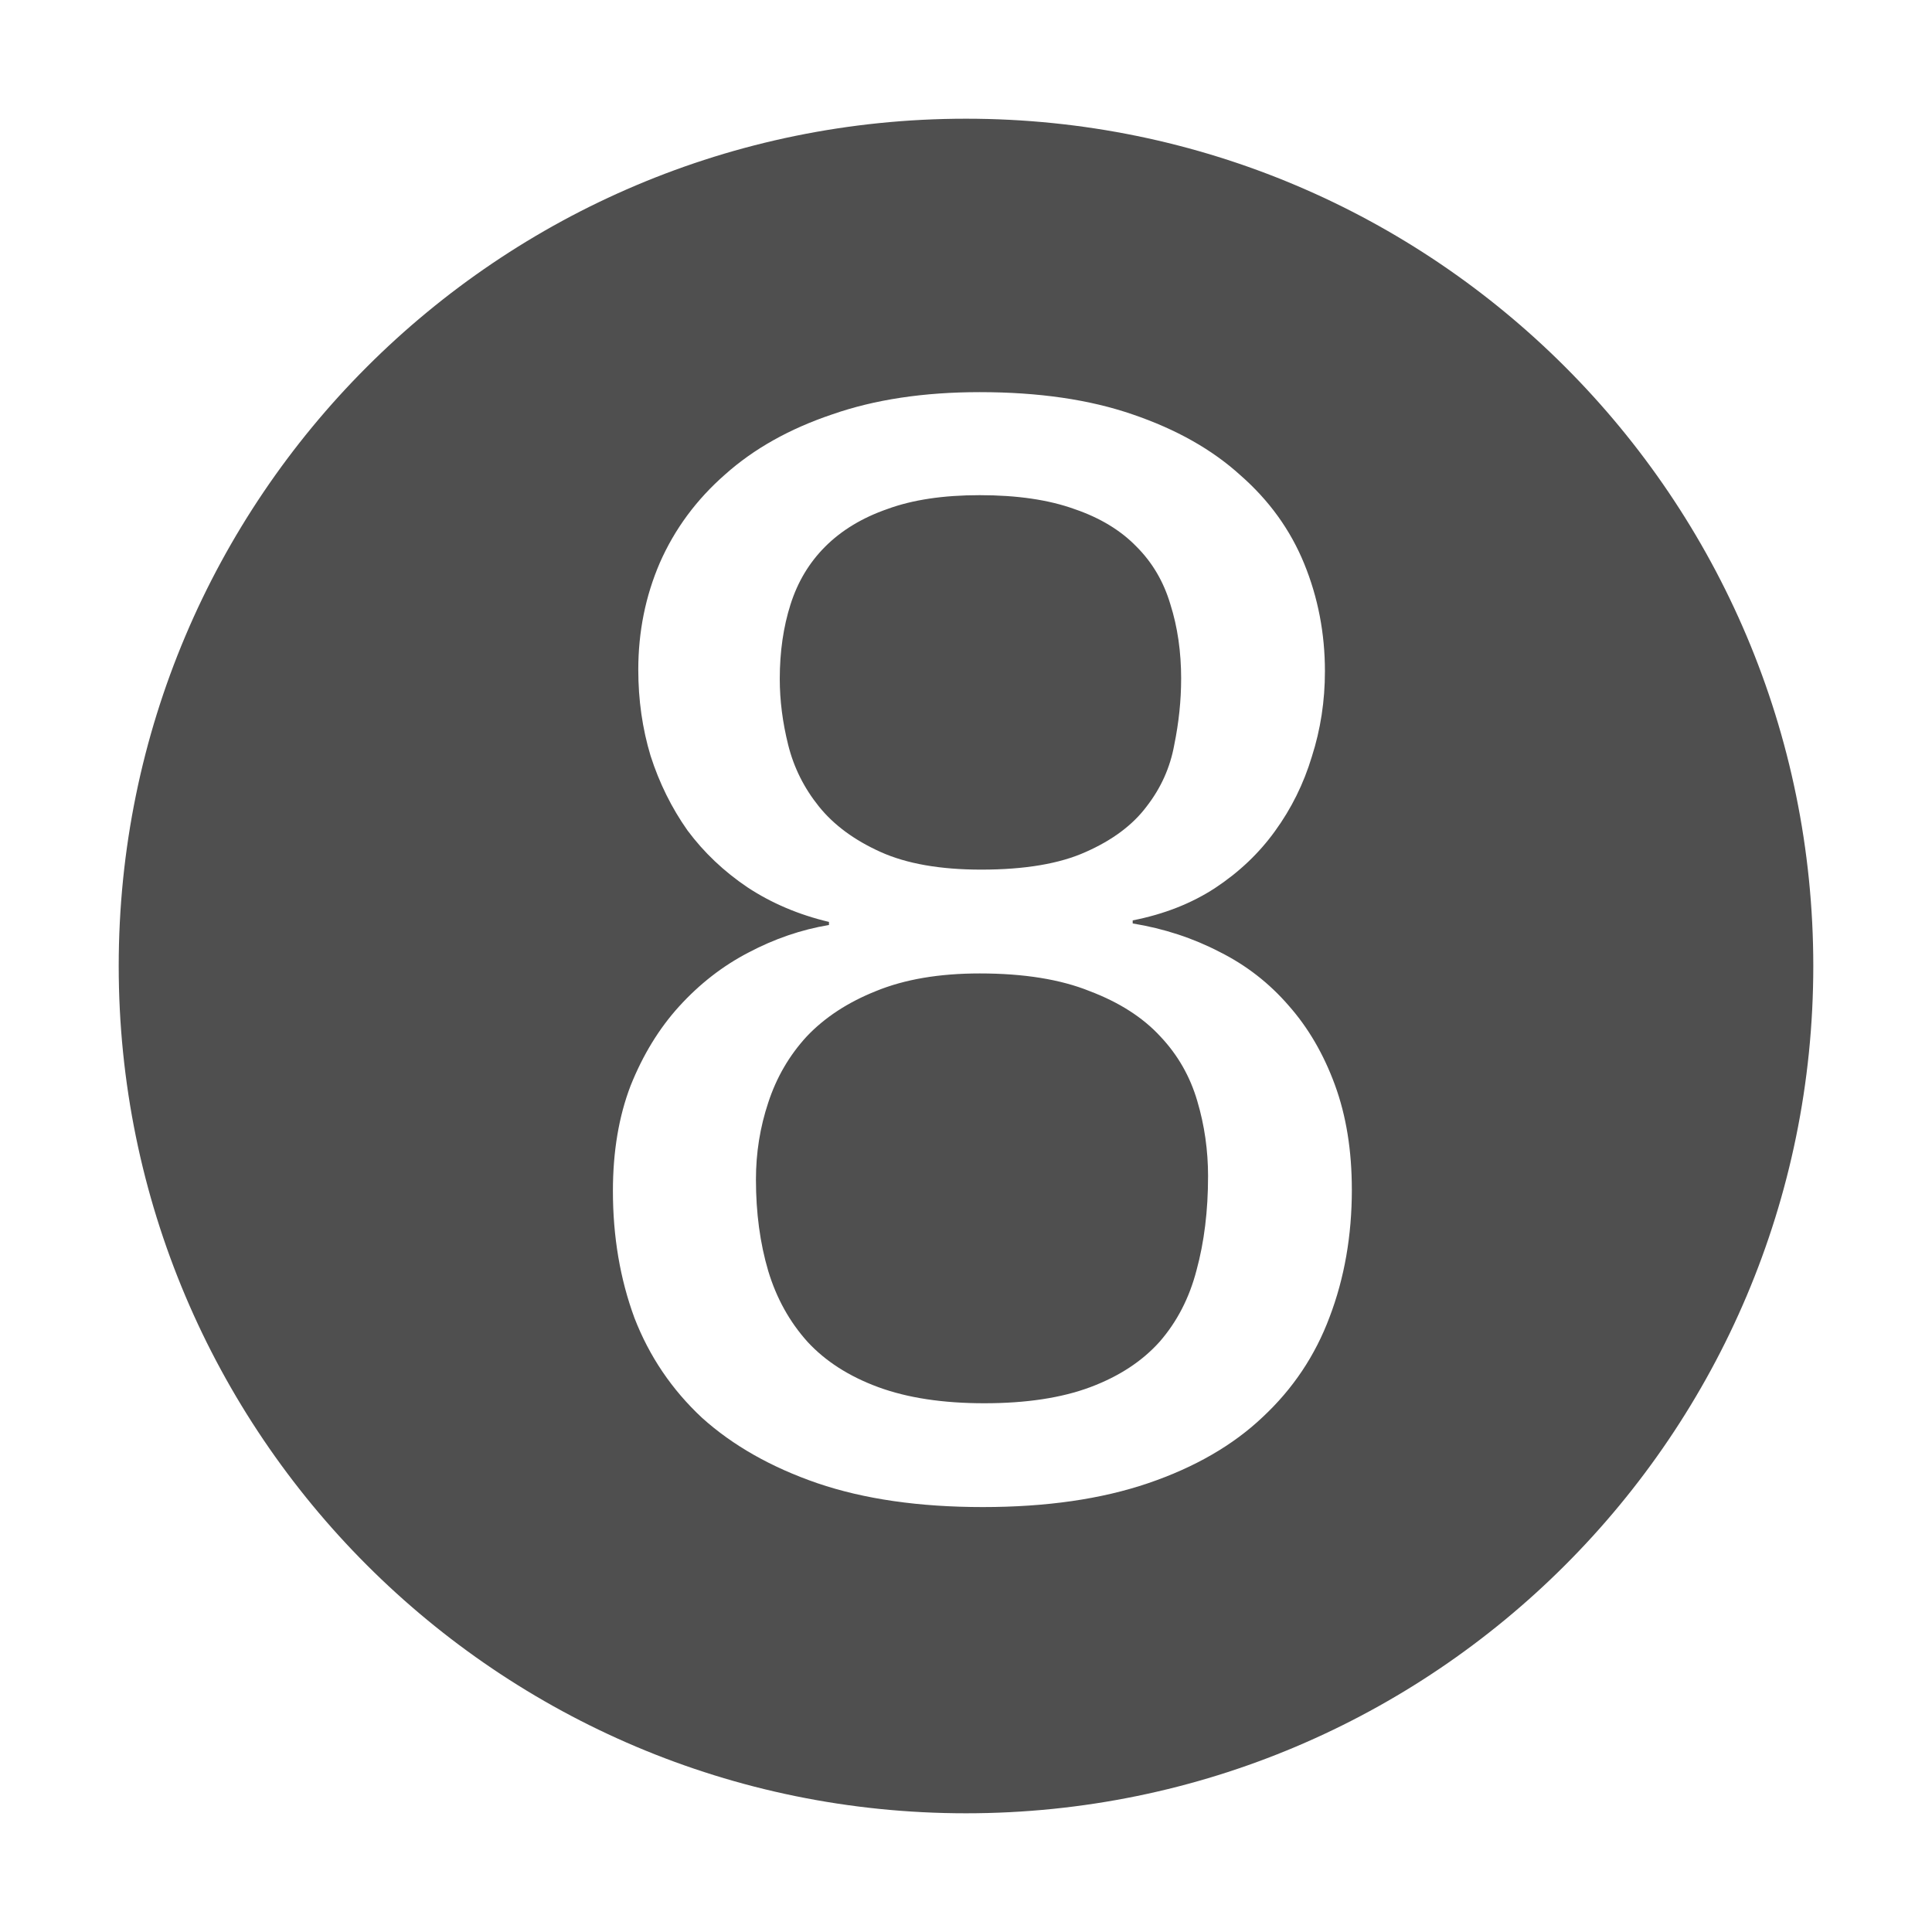 <?xml version="1.0" encoding="UTF-8" standalone="no"?>
<svg
   xmlns:dc="http://purl.org/dc/elements/1.1/"
   xmlns:cc="http://creativecommons.org/ns#"
   xmlns:rdf="http://www.w3.org/1999/02/22-rdf-syntax-ns#"
   xmlns:svg="http://www.w3.org/2000/svg"
   xmlns="http://www.w3.org/2000/svg"
   xmlns:sodipodi="http://sodipodi.sourceforge.net/DTD/sodipodi-0.dtd"
   xmlns:inkscape="http://www.inkscape.org/namespaces/inkscape"
   height="512"
   viewBox="0 0 512 512"
   width="512"
   version="1.1"
   id="svg2"
   inkscape:version="0.91 r"
   sodipodi:docname="8-ball-pool.svg">
  <defs
     id="defs17" />
  <sodipodi:namedview
     pagecolor="#ffffff"
     bordercolor="#666666"
     borderopacity="1"
     objecttolerance="10"
     gridtolerance="10"
     guidetolerance="10"
     inkscape:pageopacity="0"
     inkscape:pageshadow="2"
     inkscape:window-width="1920"
     inkscape:window-height="1028"
     id="namedview15"
     showgrid="false"
     inkscape:zoom="0.4609375"
     inkscape:cx="-704"
     inkscape:cy="256"
     inkscape:window-x="0"
     inkscape:window-y="0"
     inkscape:window-maximized="1"
     inkscape:current-layer="svg2" />
  <path
     style="fill:#4F4F4F;fill-opacity:1;opacity:1"
     d="M 256 31.459 C 131.992 31.459 31.459 131.989 31.459 256 C 31.459 380.008 131.989 480.541 256 480.541 C 380.008 480.541 480.541 380.011 480.541 256 C 480.541 131.992 380.011 31.459 256 31.459 z M 259.627 103.922 C 275.249 103.922 288.765 105.89 300.176 109.83 C 311.723 113.77 321.233 119.135 328.705 125.928 C 336.312 132.584 341.949 140.395 345.617 149.361 C 349.285 158.327 351.119 167.838 351.119 177.891 C 351.119 185.77 349.963 193.308 347.654 200.508 C 345.481 207.708 342.221 214.296 337.873 220.273 C 333.662 226.115 328.365 231.142 321.98 235.354 C 315.732 239.429 308.463 242.282 300.176 243.912 L 300.176 244.725 C 308.462 246.082 316.139 248.595 323.203 252.264 C 330.267 255.796 336.379 260.55 341.541 266.527 C 346.703 272.369 350.779 279.365 353.768 287.516 C 356.756 295.666 358.25 304.904 358.25 315.229 L 358.254 315.229 C 358.254 327.455 356.283 338.73 352.344 349.055 C 348.54 359.243 342.632 368.074 334.617 375.545 C 326.738 383.017 316.616 388.859 304.254 393.07 C 291.892 397.281 277.287 399.387 260.441 399.387 C 243.596 399.387 228.994 397.281 216.631 393.07 C 204.405 388.859 194.216 383.086 186.064 375.75 C 178.049 368.278 172.072 359.448 168.133 349.26 C 164.329 338.936 162.428 327.727 162.428 315.637 C 162.428 305.176 163.989 295.872 167.113 287.721 C 170.374 279.57 174.653 272.574 179.951 266.732 C 185.385 260.755 191.498 255.999 198.291 252.467 C 205.219 248.799 212.35 246.356 219.686 245.133 L 219.686 244.318 C 211.671 242.415 204.471 239.358 198.086 235.148 C 191.837 230.937 186.538 225.912 182.191 220.07 C 177.98 214.093 174.722 207.505 172.412 200.305 C 170.239 193.105 169.152 185.497 169.152 177.482 C 169.152 167.43 171.054 157.988 174.857 149.158 C 178.797 140.192 184.57 132.381 192.178 125.725 C 199.785 118.932 209.227 113.634 220.502 109.83 C 231.777 105.89 244.82 103.922 259.627 103.922 z M 259.629 131.225 C 249.984 131.225 241.832 132.447 235.176 134.893 C 228.52 137.202 223.017 140.53 218.67 144.877 C 214.459 149.088 211.404 154.183 209.502 160.16 C 207.599 166.137 206.646 172.726 206.646 179.926 C 206.646 185.631 207.393 191.472 208.887 197.449 C 210.381 203.426 213.099 208.86 217.039 213.75 C 220.979 218.64 226.412 222.649 233.34 225.773 C 240.268 228.898 249.165 230.459 260.033 230.459 C 271.58 230.459 280.818 228.898 287.746 225.773 C 294.81 222.649 300.176 218.64 303.844 213.75 C 307.647 208.86 310.093 203.426 311.18 197.449 C 312.401 191.472 313.012 185.631 313.012 179.926 L 313.018 179.926 C 313.018 172.726 312.065 166.137 310.162 160.16 C 308.395 154.183 305.408 149.088 301.197 144.877 C 296.986 140.53 291.484 137.202 284.691 134.893 C 277.899 132.447 269.546 131.225 259.629 131.225 z M 259.629 257.971 C 248.897 257.971 239.727 259.532 232.119 262.656 C 224.648 265.645 218.534 269.654 213.779 274.68 C 209.16 279.706 205.765 285.547 203.592 292.203 C 201.419 298.724 200.332 305.516 200.332 312.58 C 200.332 321.41 201.419 329.492 203.592 336.828 C 205.765 344.028 209.229 350.278 213.984 355.576 C 218.739 360.738 224.987 364.745 232.73 367.598 C 240.474 370.45 249.848 371.877 260.852 371.877 C 271.991 371.877 281.363 370.45 288.971 367.598 C 296.578 364.745 302.692 360.738 307.311 355.576 C 311.929 350.278 315.19 343.961 317.092 336.625 C 319.128 329.153 320.146 320.867 320.146 311.766 L 320.15 311.766 C 320.15 304.838 319.198 298.18 317.295 291.795 C 315.392 285.274 312.131 279.57 307.514 274.68 C 302.895 269.654 296.647 265.645 288.768 262.656 C 281.024 259.532 271.312 257.971 259.629 257.971 z "
     id="path3511" />
  <path
     id="path3181"
     d="M 480.54,256 C 480.54,380.011 380.008,480.54 256,480.54 131.989,480.54 31.46,380.008 31.46,256 31.46,131.989 131.992,31.46 256,31.46 380.011,31.46 480.54,131.992 480.54,256 Z"
     inkscape:connector-curvature="0"
     style="fill:#4F4F4F;opacity:0;stroke:none" />
</svg>
